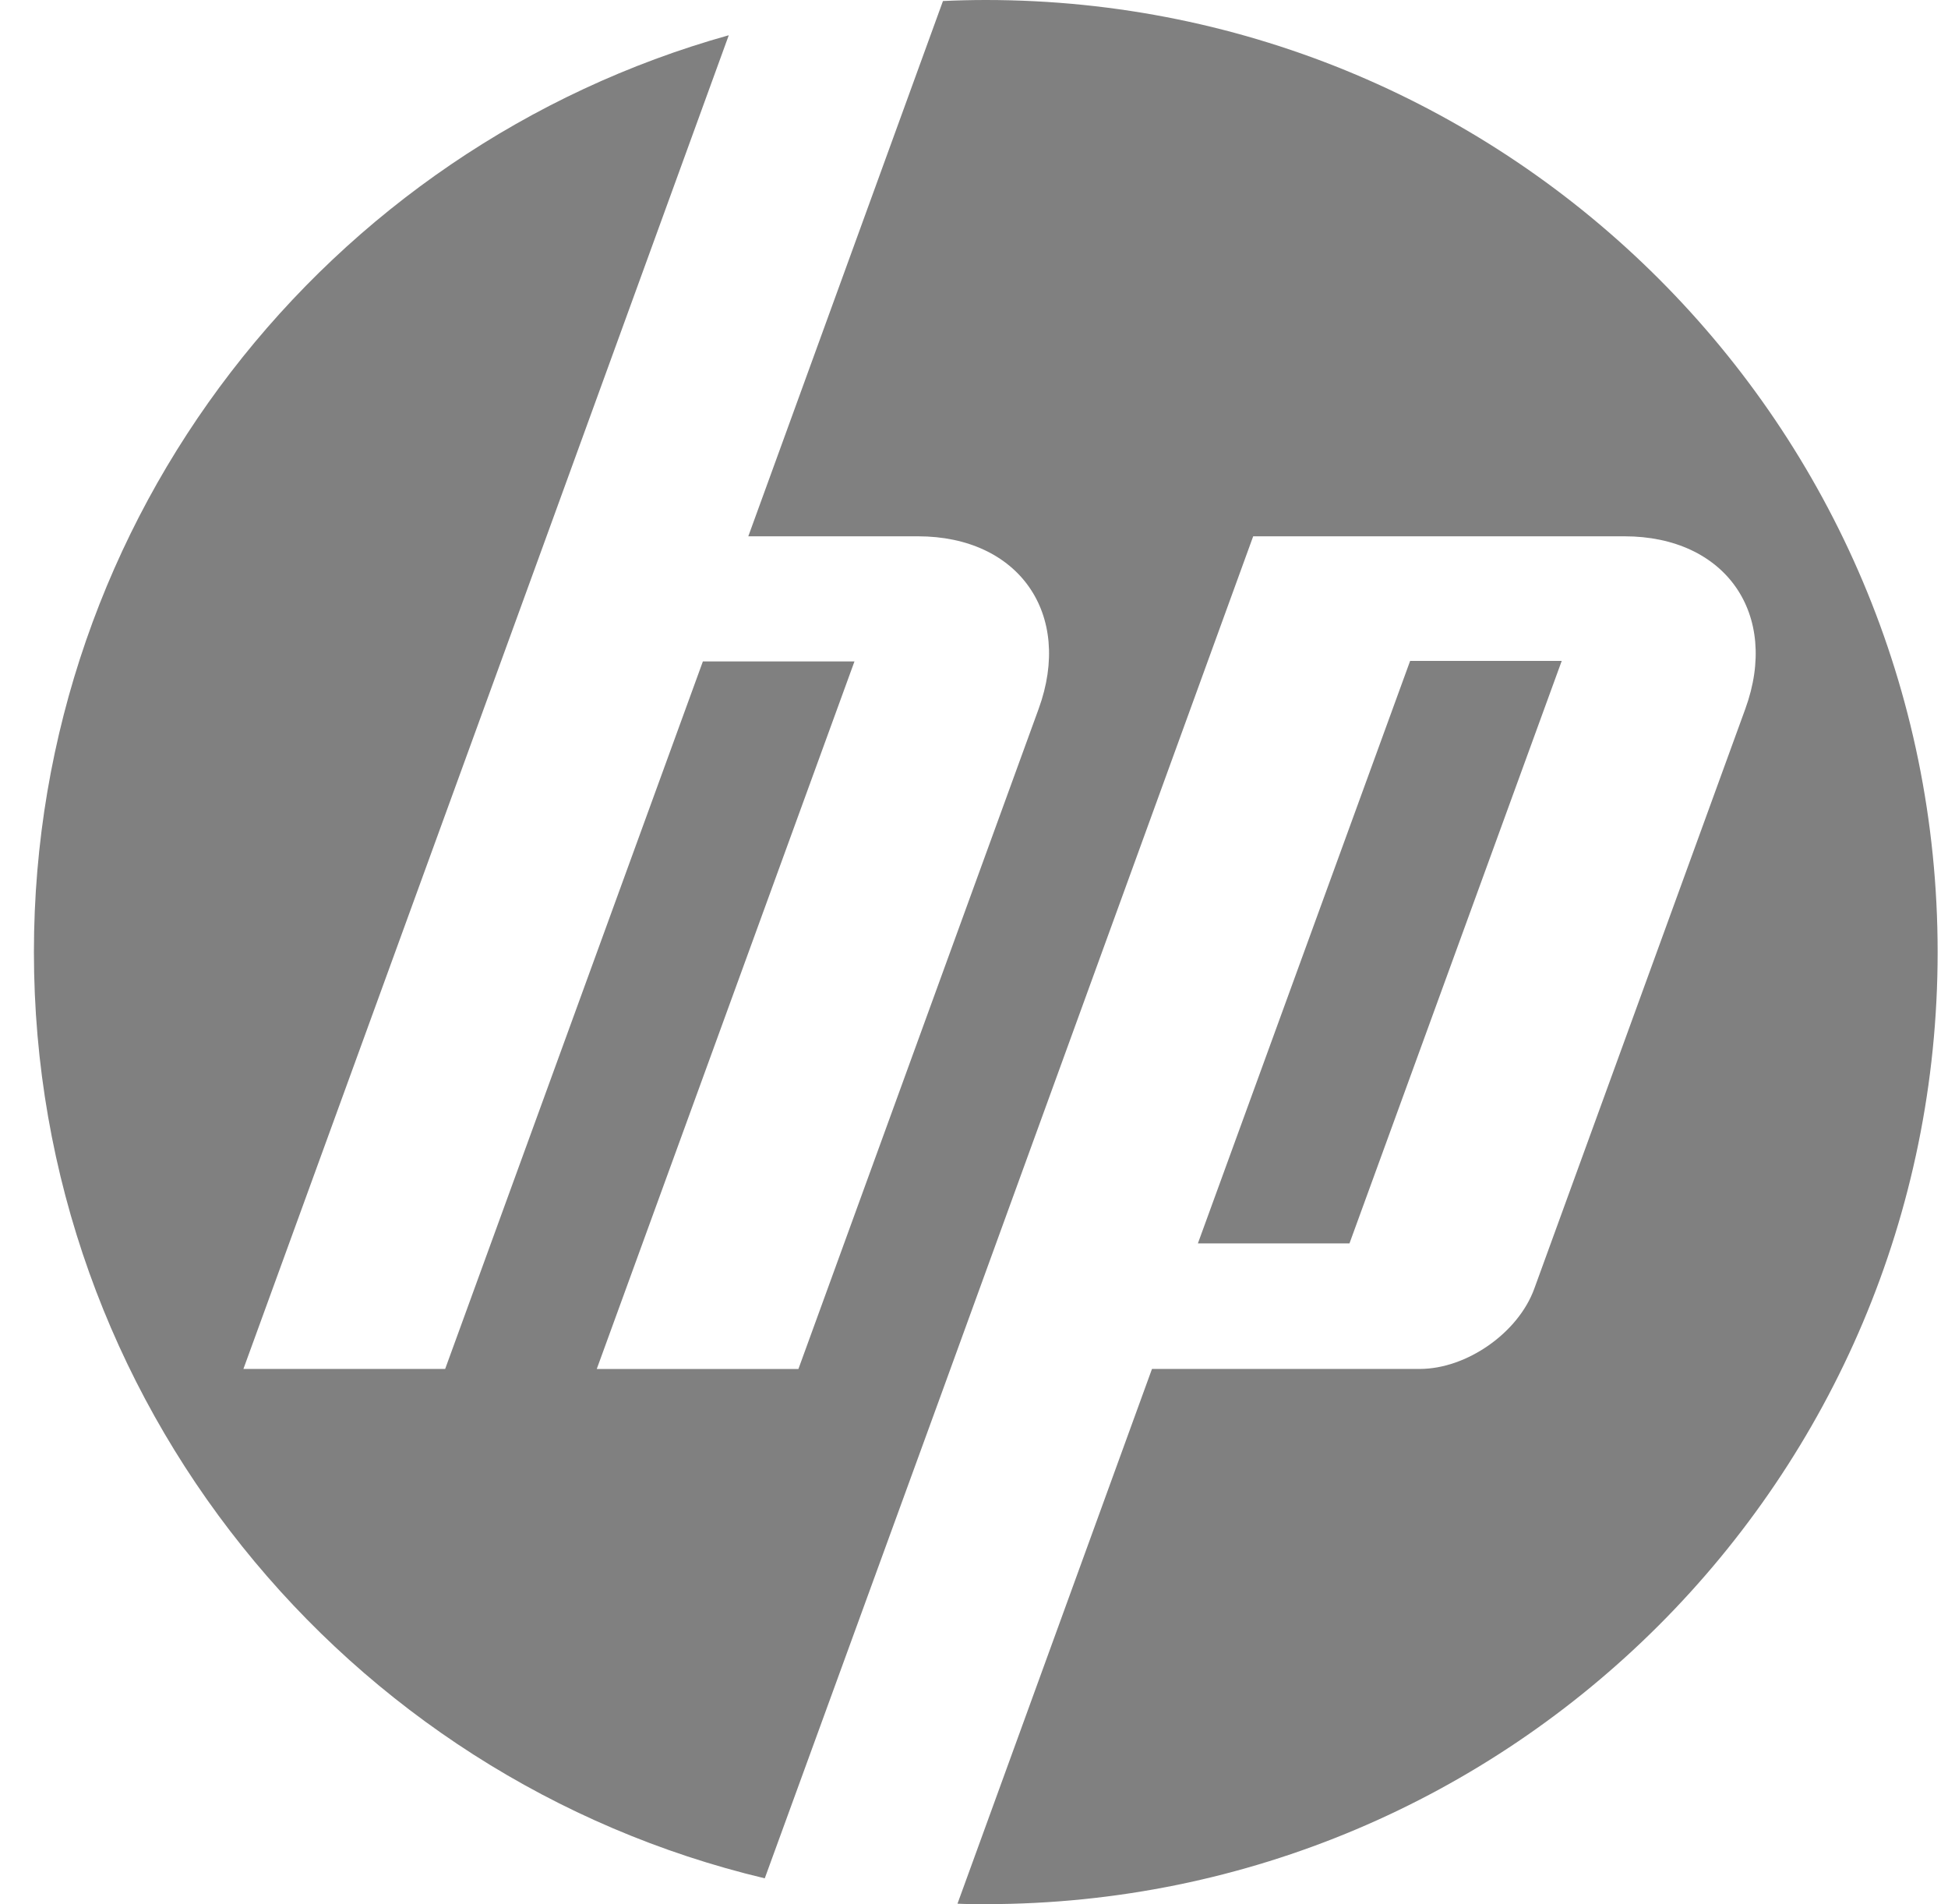 <svg width="44" height="43" viewBox="0 0 44 43" fill="none" xmlns="http://www.w3.org/2000/svg">
<g id="HP_logo_black 1" clip-path="url(#clip0_946_40)">
<g id="Layer 2">
<g id="Layer 1">
<path id="Vector" d="M22.266 43C22.052 43 21.839 43 21.627 42.99L26.02 30.914H32.067C33.13 30.914 34.294 30.098 34.655 29.102L39.422 16.008C40.202 13.864 38.974 12.111 36.693 12.111H28.306L21.271 31.454L17.274 42.417C7.807 40.165 0.766 31.653 0.766 21.5C0.766 11.638 7.407 3.327 16.461 0.796L12.344 12.114L5.498 30.914H10.055L15.876 14.937H19.3L13.479 30.915H18.034L23.46 16.008C24.241 13.864 23.012 12.111 20.734 12.111H16.902L21.299 0.023C21.62 0.008 21.942 0 22.266 0C34.14 0 43.766 9.626 43.766 21.5C43.766 33.374 34.14 43 22.266 43ZM35.275 14.925H31.851L27.057 28.079H30.481L35.275 14.925Z" fill="#808080"/>
</g>
</g>
</g>
<defs>
<clipPath id="clip0_946_40">
<rect width="43" height="43" fill="white" transform="translate(0.766)"/>
</clipPath>
</defs>
</svg>
